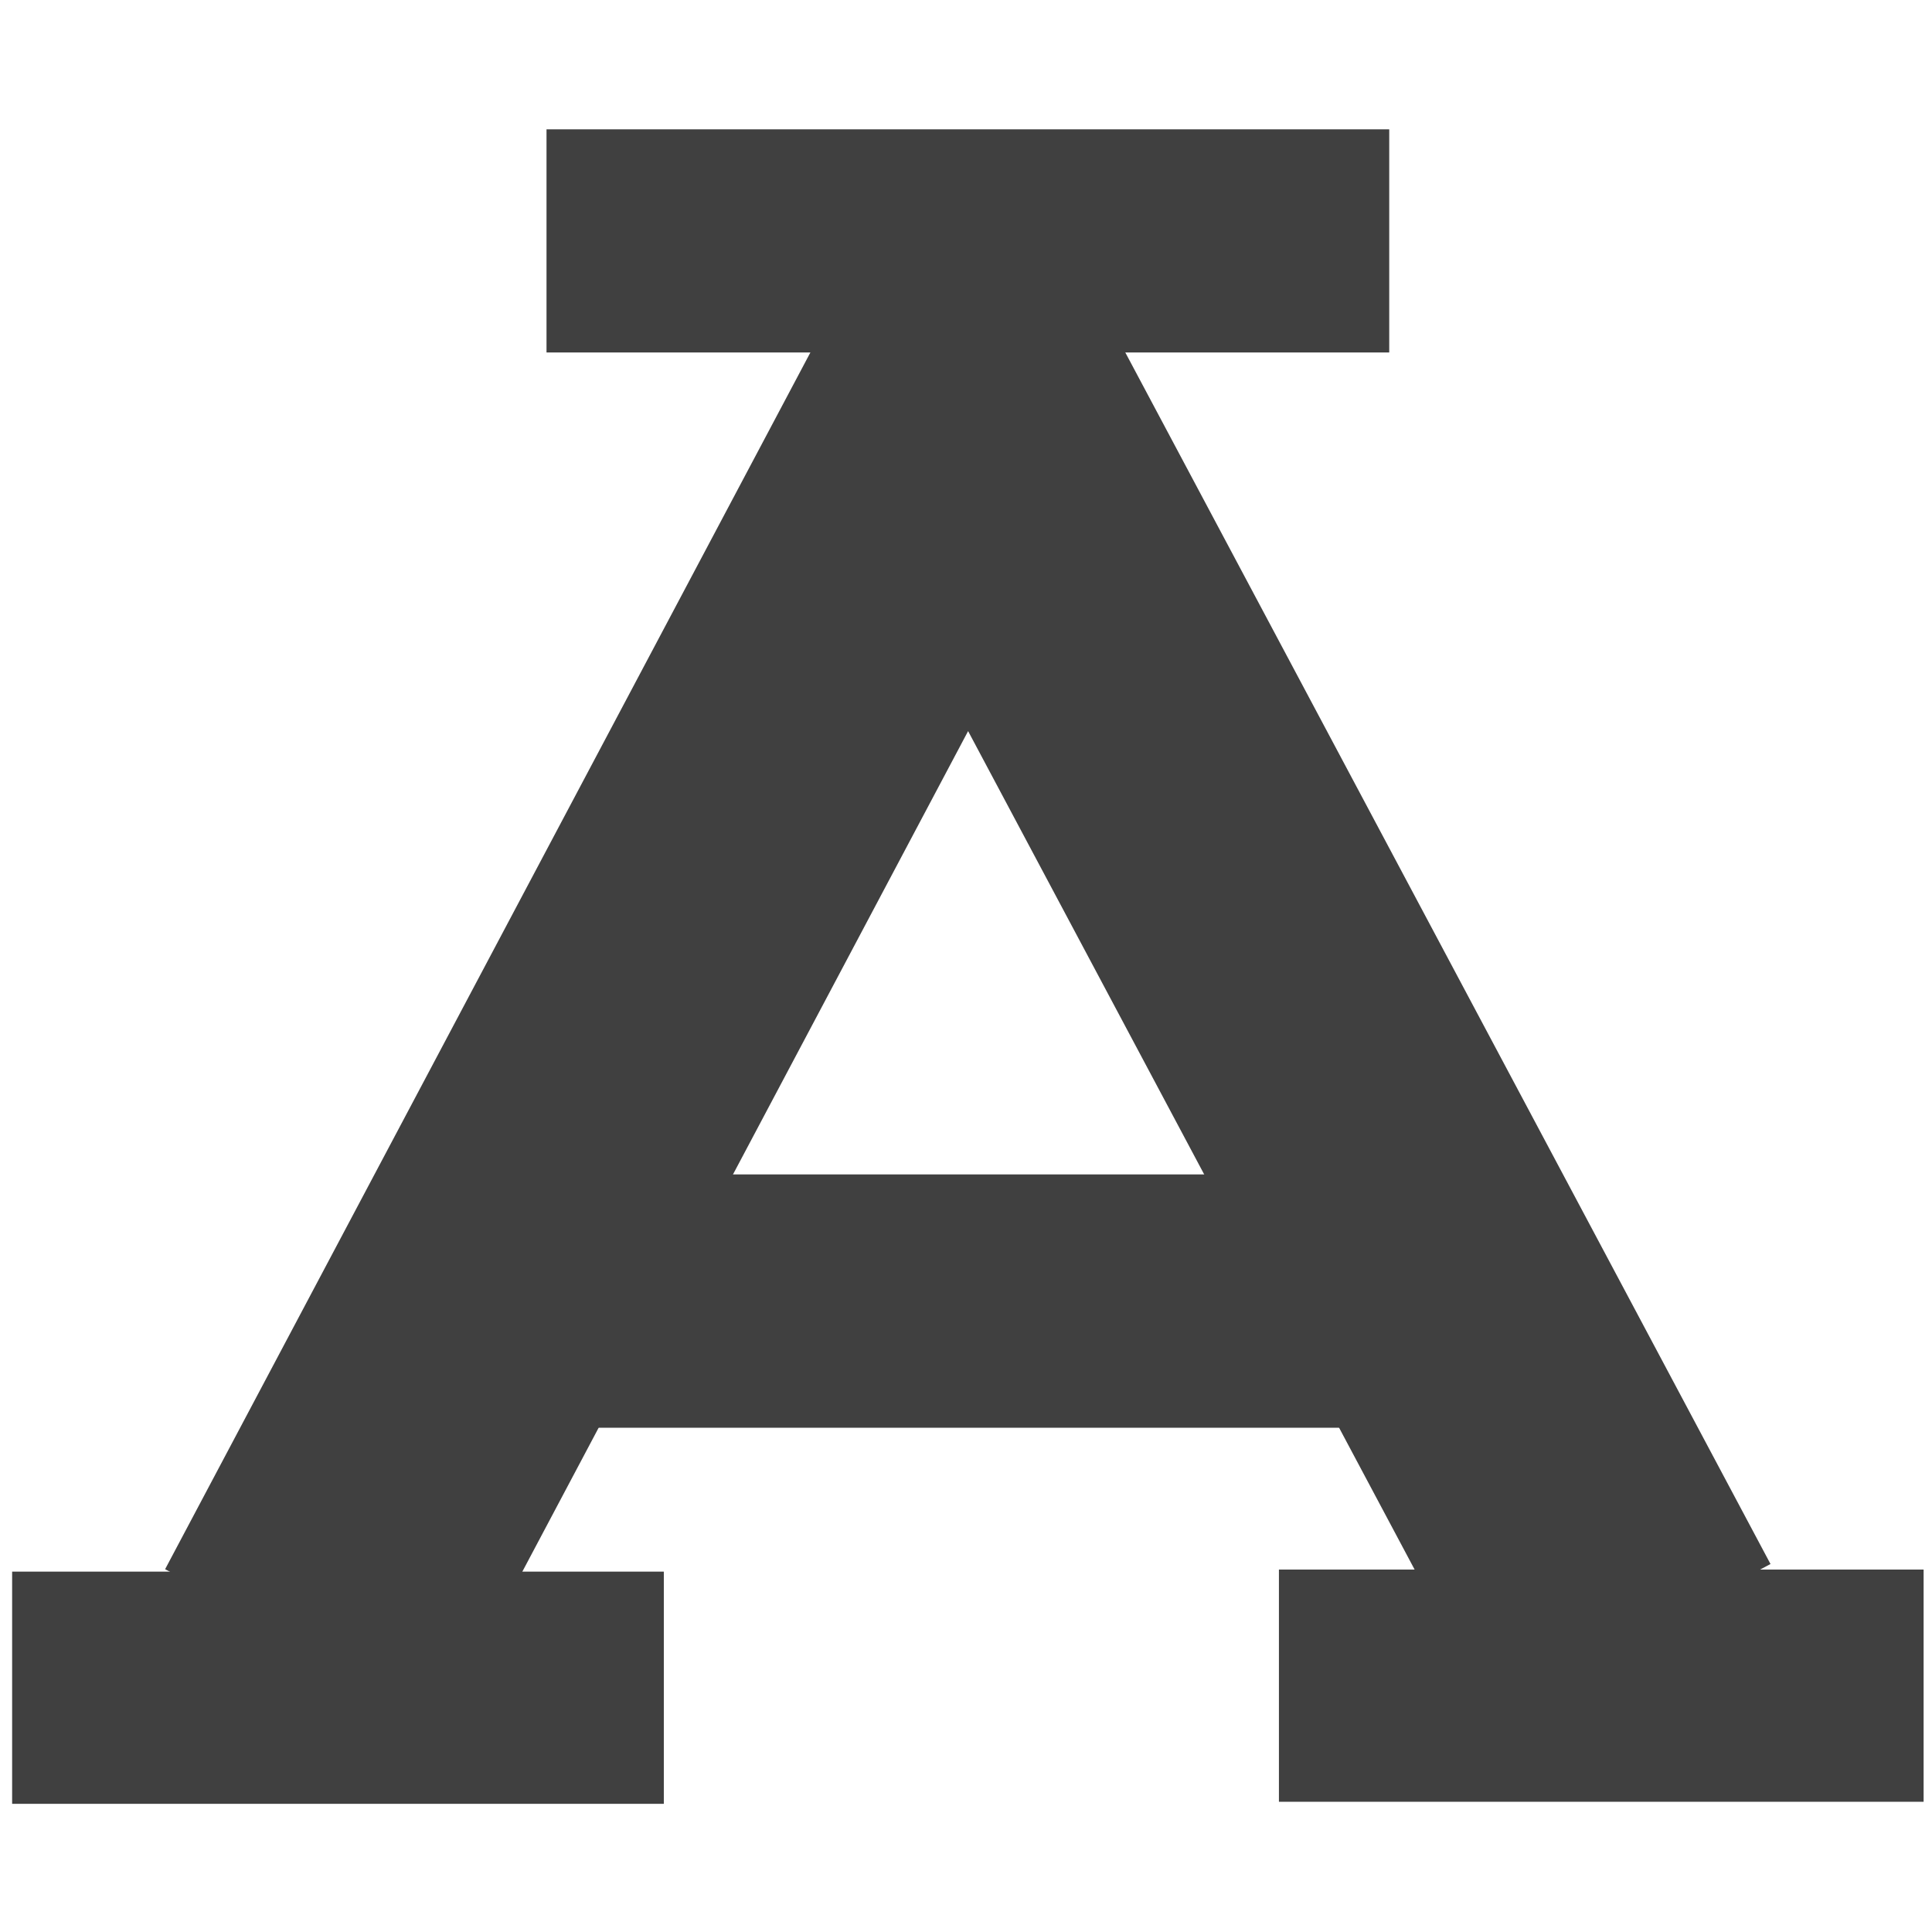 <?xml version="1.0" encoding="UTF-8" standalone="no"?>
<!-- Created with Inkscape (http://www.inkscape.org/) -->

<svg
   xmlns:dc="http://purl.org/dc/elements/1.1/"
   xmlns:cc="http://creativecommons.org/ns#"
   xmlns:rdf="http://www.w3.org/1999/02/22-rdf-syntax-ns#"
   xmlns:svg="http://www.w3.org/2000/svg"
   xmlns="http://www.w3.org/2000/svg"
   xmlns:sodipodi="http://sodipodi.sourceforge.net/DTD/sodipodi-0.dtd"
   xmlns:inkscape="http://www.inkscape.org/namespaces/inkscape"
   width="16"
   height="16"
   id="svg3010"
   version="1.1"
   inkscape:version="0.92.2 5c3e80d, 2017-08-06"
   sodipodi:docname="letter-a16.svg">
  <defs
     id="defs3012" />
  <sodipodi:namedview
     id="base"
     pagecolor="#ffffff"
     bordercolor="#666666"
     borderopacity="1.0"
     inkscape:pageopacity="0.0"
     inkscape:pageshadow="2"
     inkscape:zoom="31.672165"
     inkscape:cx="5.661921"
     inkscape:cy="7.8106397"
     inkscape:current-layer="layer1"
     showgrid="true"
     inkscape:grid-bbox="true"
     inkscape:document-units="px"
     inkscape:snap-global="false"
     inkscape:window-width="2048"
     inkscape:window-height="1026"
     inkscape:window-x="0"
     inkscape:window-y="1"
     inkscape:window-maximized="1">
    <inkscape:grid
       type="xygrid"
       id="grid3786"
       empspacing="1"
       visible="true"
       enabled="true"
       snapvisiblegridlinesonly="true" />
  </sodipodi:namedview>
  <g
     id="layer1"
     inkscape:label="Layer 1"
     inkscape:groupmode="layer"
     transform="translate(0,-16)">
    <path
       style="fill:none;stroke:#404040;stroke-width:2.623;stroke-linecap:butt;stroke-linejoin:bevel;stroke-miterlimit:4;stroke-opacity:1;stroke-dasharray:none"
       d="M 2.526,29.61 8.015,19.26 13.505,29.569"
       id="path3788"
       inkscape:connector-curvature="0"
       sodipodi:nodetypes="ccc" />
    <path
       style="fill:none;stroke:#404040;stroke-width:1.923;stroke-linecap:square;stroke-linejoin:miter;stroke-miterlimit:4;stroke-opacity:1;stroke-dasharray:none"
       d="m 1.062,29.977 3.474,0"
       id="path3790"
       inkscape:connector-curvature="0" />
    <path
       style="fill:none;stroke:#404040;stroke-width:1.923;stroke-linecap:square;stroke-linejoin:miter;stroke-miterlimit:4;stroke-opacity:1;stroke-dasharray:none"
       d="m 14.969,29.96 -3.416,0"
       id="path3792"
       inkscape:connector-curvature="0" />
    <path
       style="fill:none;stroke:#404040;stroke-width:1.848;stroke-linecap:square;stroke-linejoin:miter;stroke-miterlimit:4;stroke-opacity:1;stroke-dasharray:none"
       d="m 5.45,17.995 5.131,0"
       id="path3794"
       inkscape:connector-curvature="0" />
    <path
       style="fill:none;stroke:#404040;stroke-width:2.098;stroke-linecap:square;stroke-linejoin:miter;stroke-miterlimit:4;stroke-opacity:1;stroke-dasharray:none"
       d="m 4.71,26.775 6.507,0"
       id="path3796"
       inkscape:connector-curvature="0" />
  </g>
</svg>
